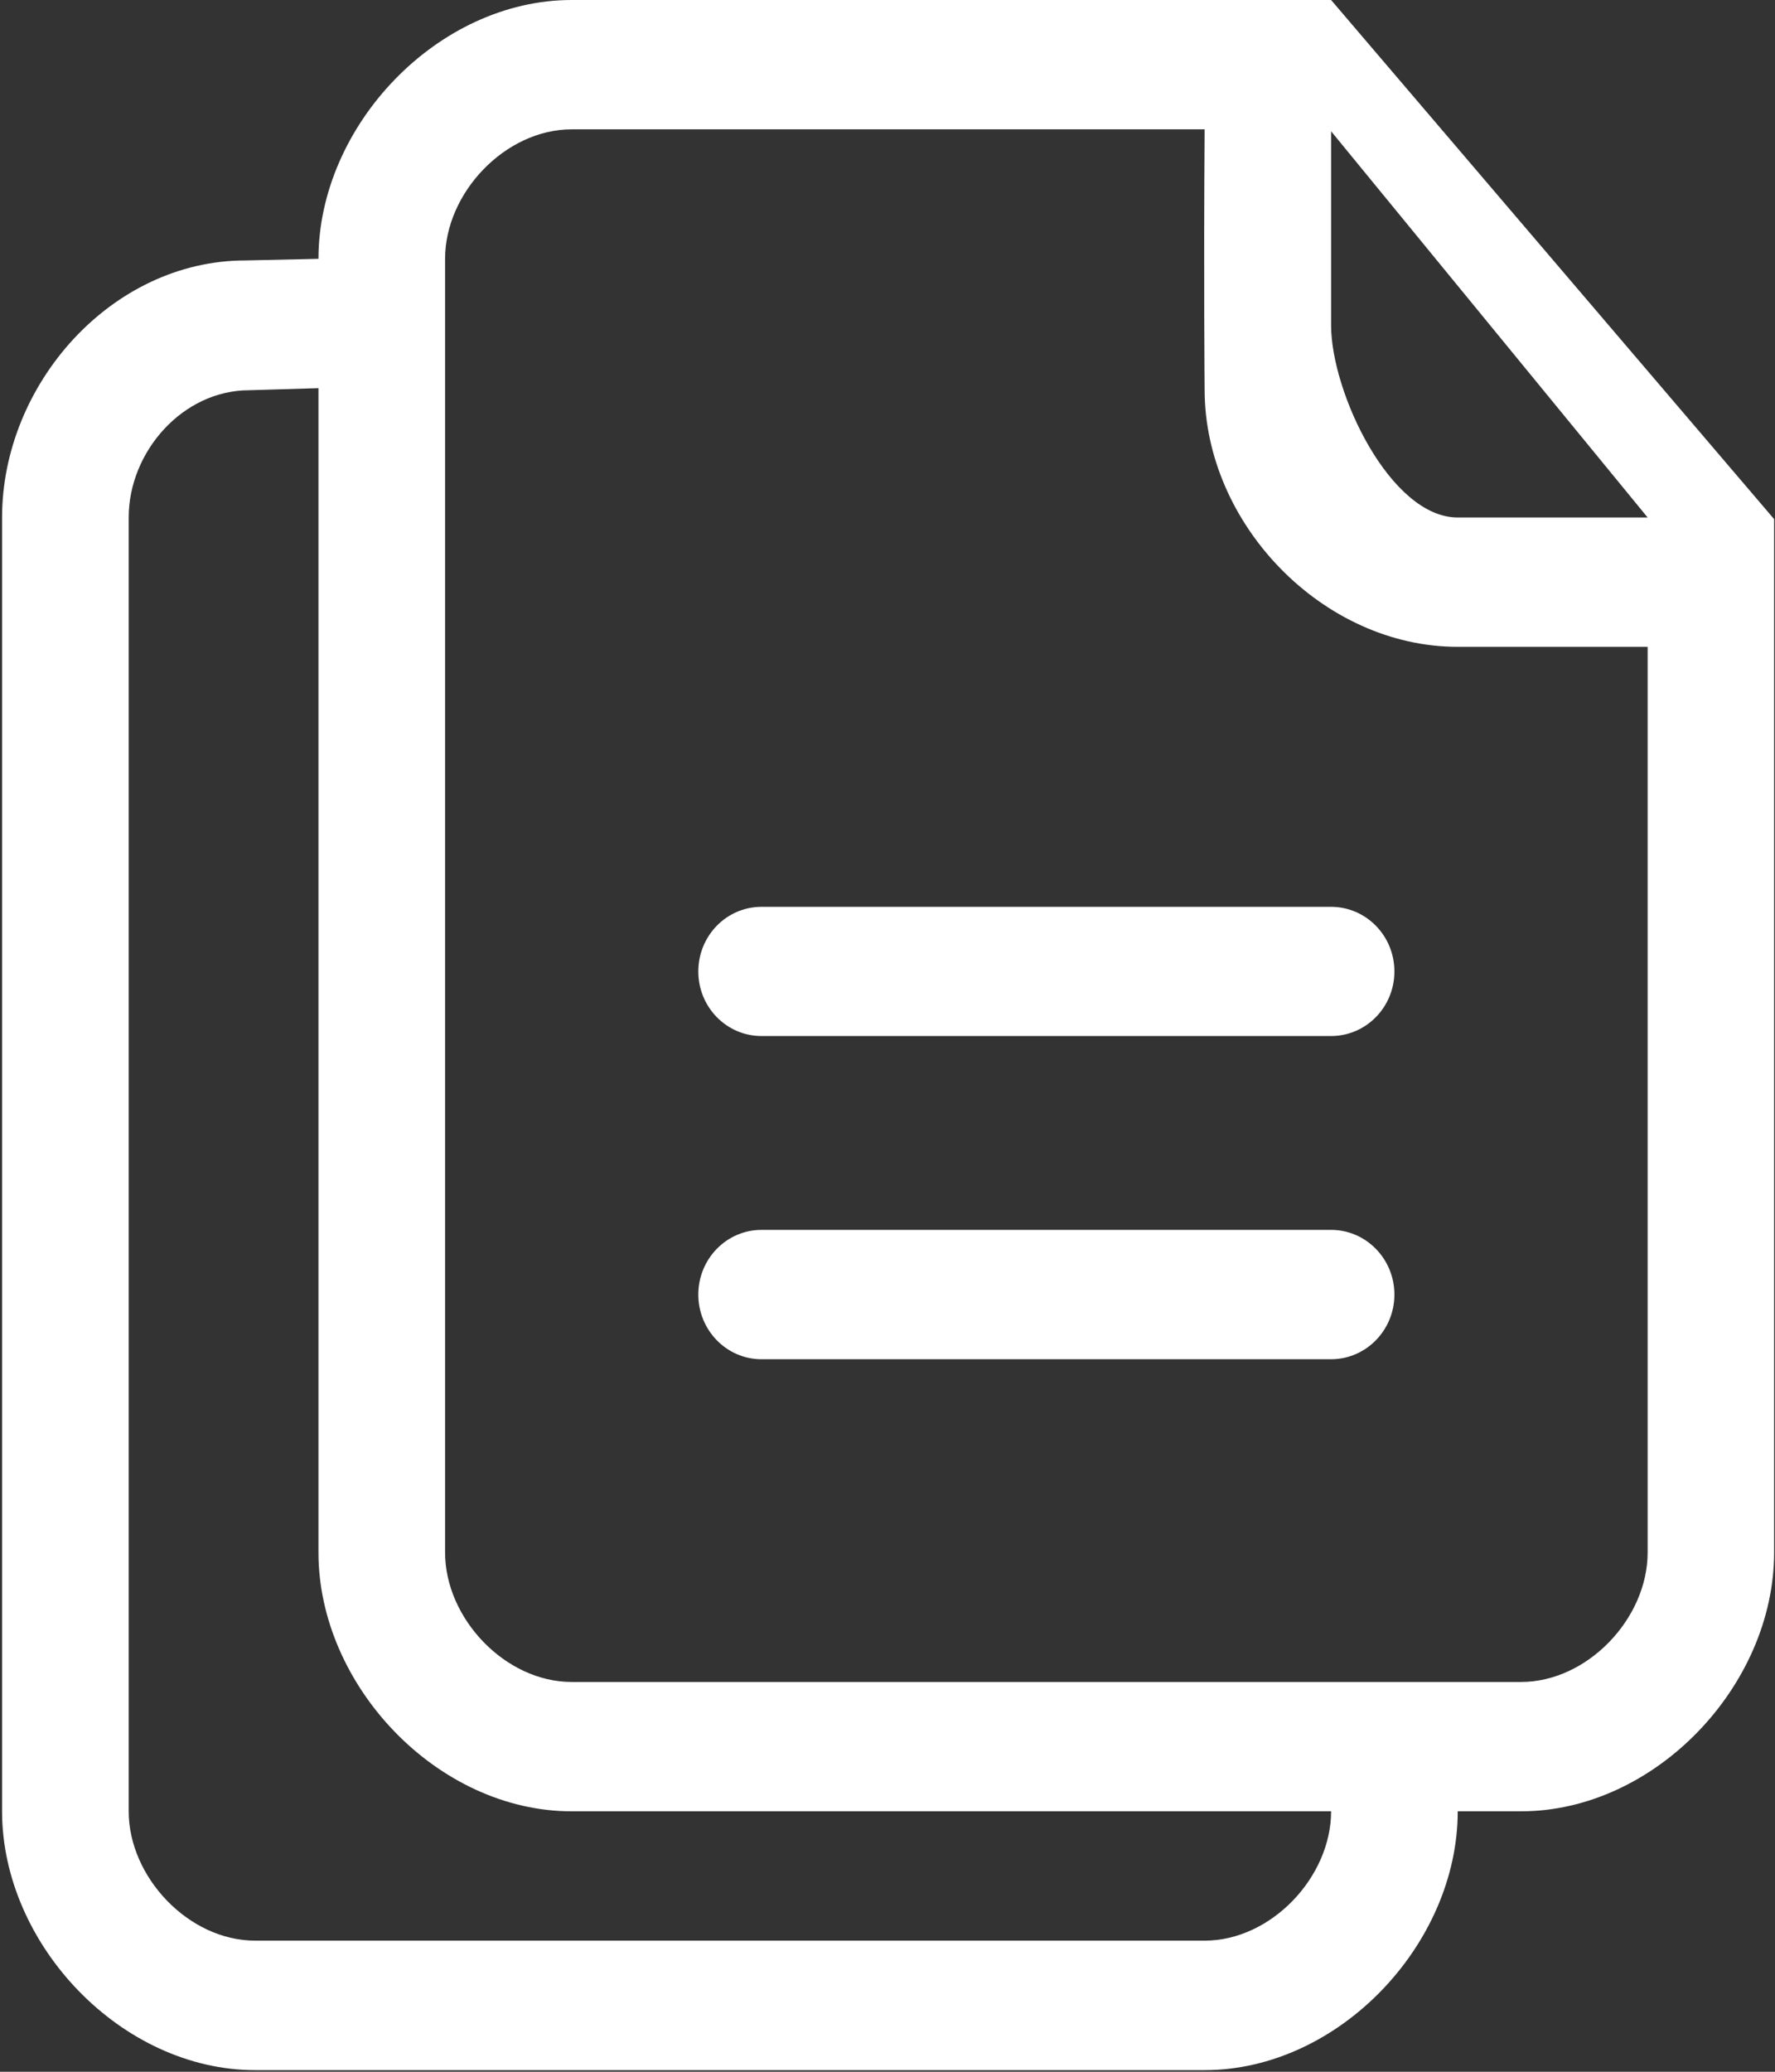 <?xml version="1.0" encoding="UTF-8"?>
<svg width="12px" height="14px" viewBox="0 0 12 14" version="1.1" xmlns="http://www.w3.org/2000/svg" xmlns:xlink="http://www.w3.org/1999/xlink">
    <rect x="0" y="0" width="12" height="14" fill="#333333" stroke="none"/>
    <!-- Generator: Sketch 50 (54983) - http://www.bohemiancoding.com/sketch -->
    <title>copy</title>
    <desc>Created with Sketch.</desc>
    <defs></defs>
    <g id="Welcome" stroke="none" stroke-width="1" fill="none" fill-rule="evenodd">
        <g id="2-2-profile" transform="translate(-1143, -656)" fill="#FFFFFF">
            <g id="Group-6" transform="translate(-39, -8)">
                <g id="Group-5" transform="translate(248, 233)">
                    <g id="Group-4" transform="translate(681, 417)">
                        <g id="Group-2" transform="translate(163, 0)">
                            <g id="copy" transform="translate(90, 14)">
                                <g id="copy-two-paper-sheets-interface-symbol">
                                    <path d="M8.999,0 C8.946,0 3.865,0 3.865,0 C2.959,0 2.153,0.849 2.153,1.749 L1.659,1.76 C0.754,1.76 0.014,2.597 0.014,3.497 L0.014,12.24 C0.014,13.14 0.82,13.989 1.725,13.989 L8.144,13.989 C9.049,13.989 9.855,13.14 9.855,12.24 L10.283,12.24 C11.188,12.24 11.994,11.392 11.994,10.491 L11.994,3.508 L8.999,0 Z M8.144,13.114 L1.725,13.114 C1.276,13.114 0.87,12.685 0.87,12.24 L0.87,3.497 C0.87,3.052 1.236,2.637 1.685,2.637 L2.153,2.623 L2.153,10.491 C2.153,11.392 2.959,12.24 3.865,12.24 L8.999,12.24 C8.999,12.685 8.593,13.114 8.144,13.114 Z M11.139,10.491 C11.139,10.937 10.732,11.366 10.283,11.366 L3.865,11.366 C3.416,11.366 3.009,10.937 3.009,10.491 L3.009,1.749 C3.009,1.303 3.416,0.874 3.865,0.874 L8.144,0.874 C8.137,1.881 8.144,2.634 8.144,2.634 C8.144,3.542 8.944,4.371 9.855,4.371 C9.855,4.371 10.309,4.371 11.139,4.371 L11.139,10.491 Z M9.855,3.497 C9.399,3.497 8.999,2.651 8.999,2.198 C8.999,2.198 8.999,1.738 8.999,0.888 L8.999,0.887 L11.139,3.497 L9.855,3.497 Z M8.999,6.128 L5.148,6.128 C4.912,6.128 4.721,6.323 4.721,6.565 C4.721,6.806 4.912,7.001 5.148,7.001 L8.999,7.001 C9.235,7.001 9.427,6.806 9.427,6.565 C9.427,6.323 9.235,6.128 8.999,6.128 Z M8.999,8.311 L5.148,8.311 C4.912,8.311 4.721,8.507 4.721,8.748 C4.721,8.989 4.912,9.185 5.148,9.185 L8.999,9.185 C9.235,9.185 9.427,8.989 9.427,8.748 C9.427,8.507 9.235,8.311 8.999,8.311 Z" id="Shape" fill-rule="nonzero"></path>
                                </g>
                            </g>
                        </g>
                    </g>
                </g>
            </g>
        </g>
    </g>
</svg>
